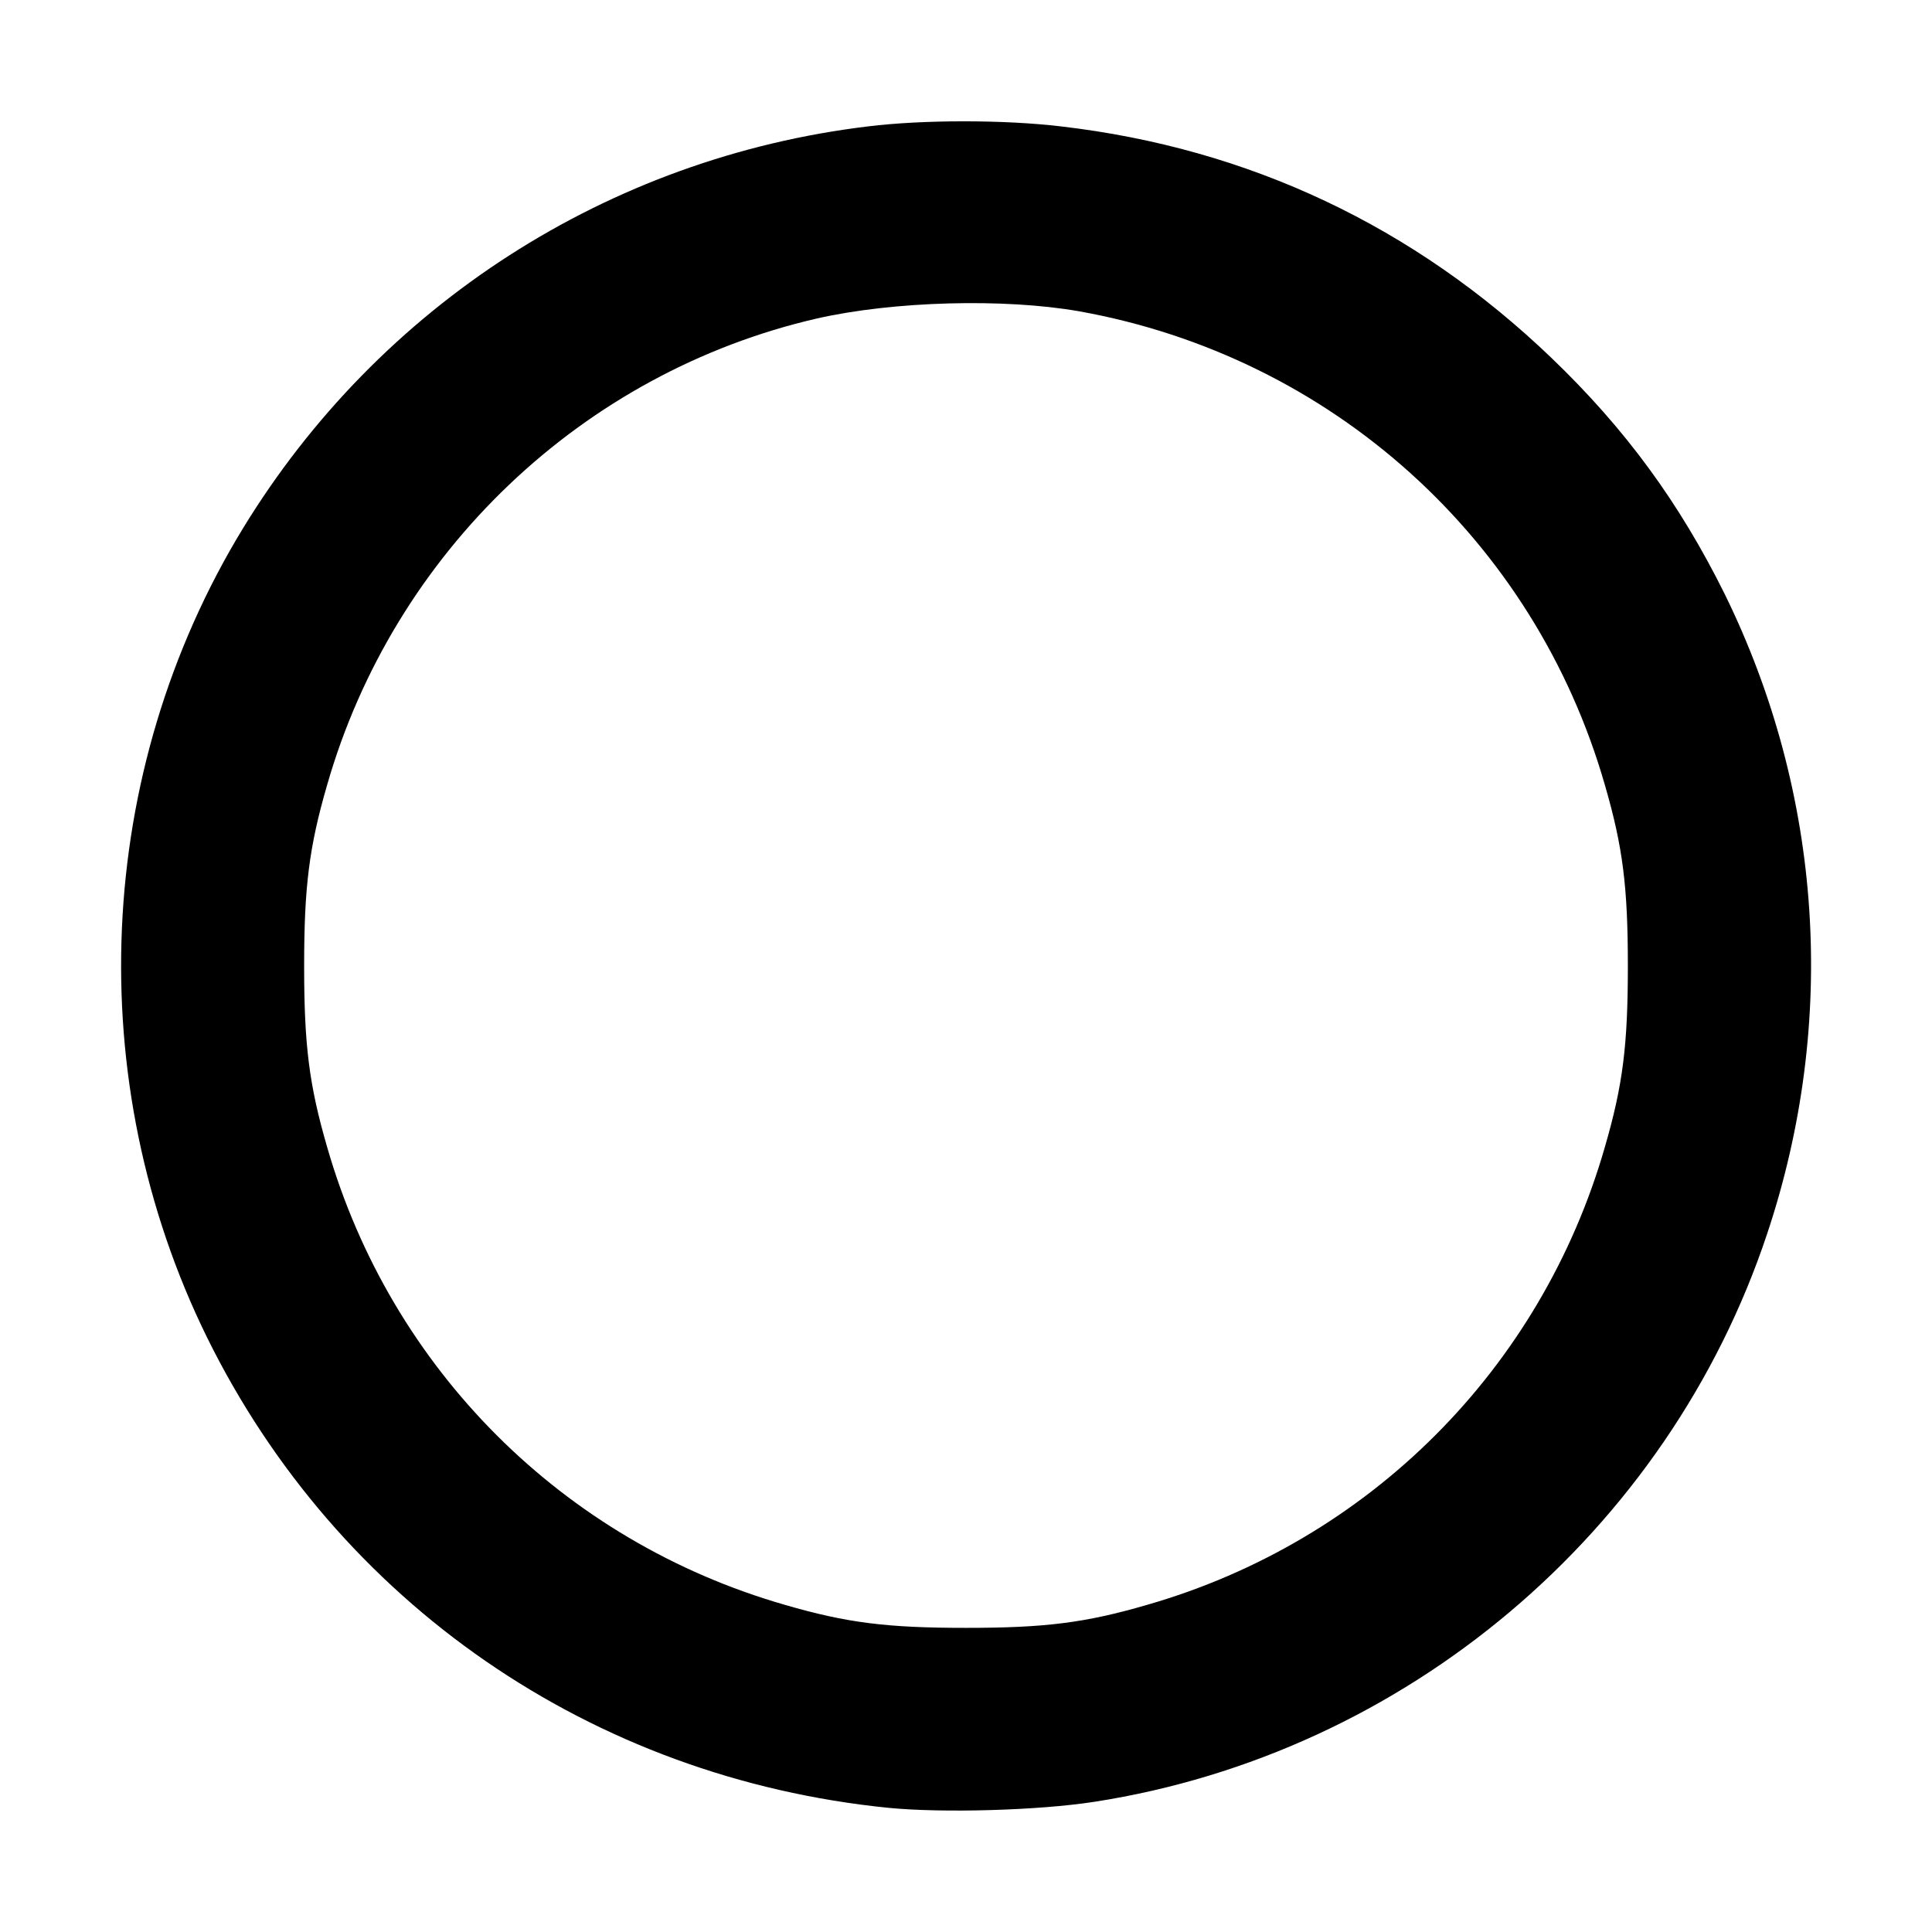 <?xml version="1.0" standalone="no"?>
<!DOCTYPE svg PUBLIC "-//W3C//DTD SVG 20010904//EN"
 "http://www.w3.org/TR/2001/REC-SVG-20010904/DTD/svg10.dtd">
<svg version="1.0" xmlns="http://www.w3.org/2000/svg"
 width="512pt" height="512pt" viewBox="0 0 512 512"
 preserveAspectRatio="xMidYMid meet">
<g transform="translate(0,512) scale(0.1,-0.1)"
fill="#000000" stroke="none">
<path d="M2300 4785 c-688 -83 -1295 -474 -1656 -1065 -394 -646 -430 -1464
-95 -2145 347 -703 1019 -1167 1806 -1246 144 -14 396 -7 545 16 825 128 1520
715 1783 1505 188 563 147 1167 -112 1695 -121 244 -264 439 -460 627 -363
348 -801 555 -1299 613 -151 18 -366 18 -512 0z m560 -490 c669 -120 1206
-604 1393 -1255 48 -165 61 -271 61 -480 0 -209 -13 -315 -61 -480 -169 -588
-625 -1044 -1213 -1213 -165 -48 -271 -61 -480 -61 -209 0 -315 13 -480 61
-588 169 -1044 625 -1213 1213 -48 165 -61 271 -61 480 0 209 13 315 61 480
177 617 677 1093 1298 1236 203 46 496 54 695 19z"/>
</g>
</svg>
